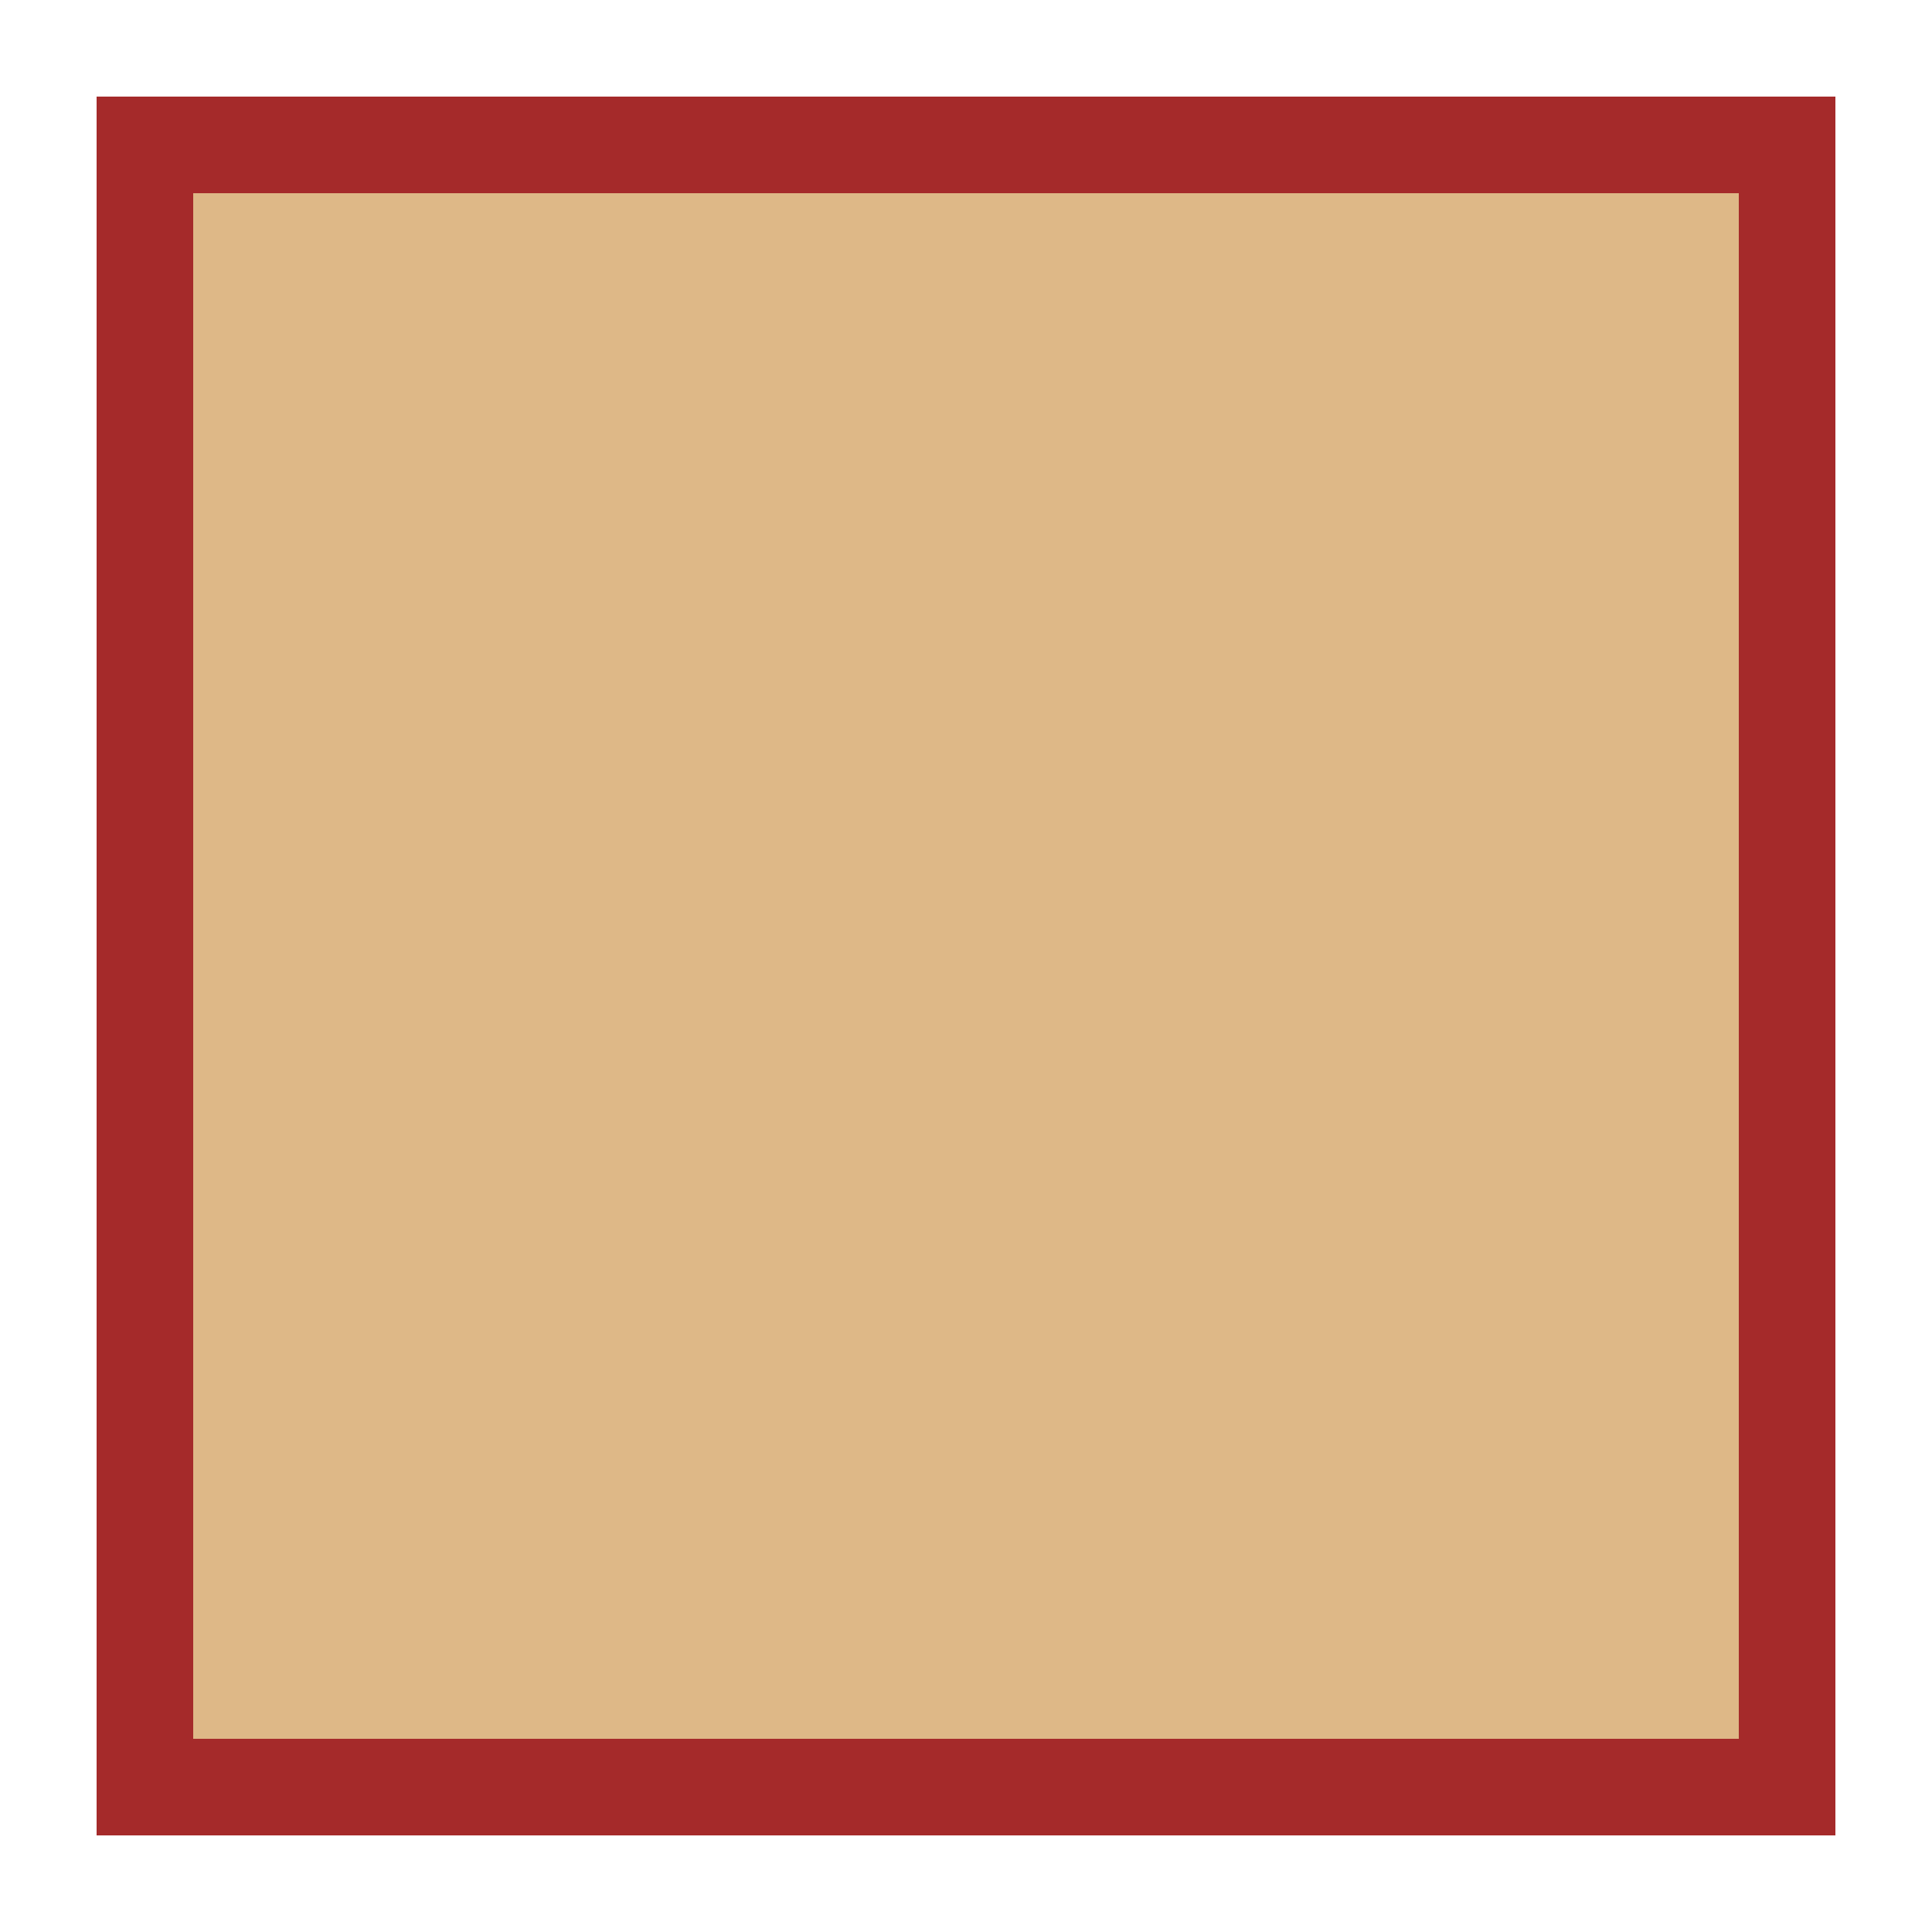 <?xml version="1.0" encoding="UTF-8" standalone="no"?>
<svg width="100" height="100" version="1.1" xmlns="http://www.w3.org/2000/svg">
  <defs>
    <rect id="outter" width="90" height="90"/>
    <rect id="inner" width="80" height="80"/>
  </defs>
  <use x="5" y="5" href="#outter" fill="brown" />
  <use x="10" y="10" href="#inner" fill="burlywood"/>
</svg>
